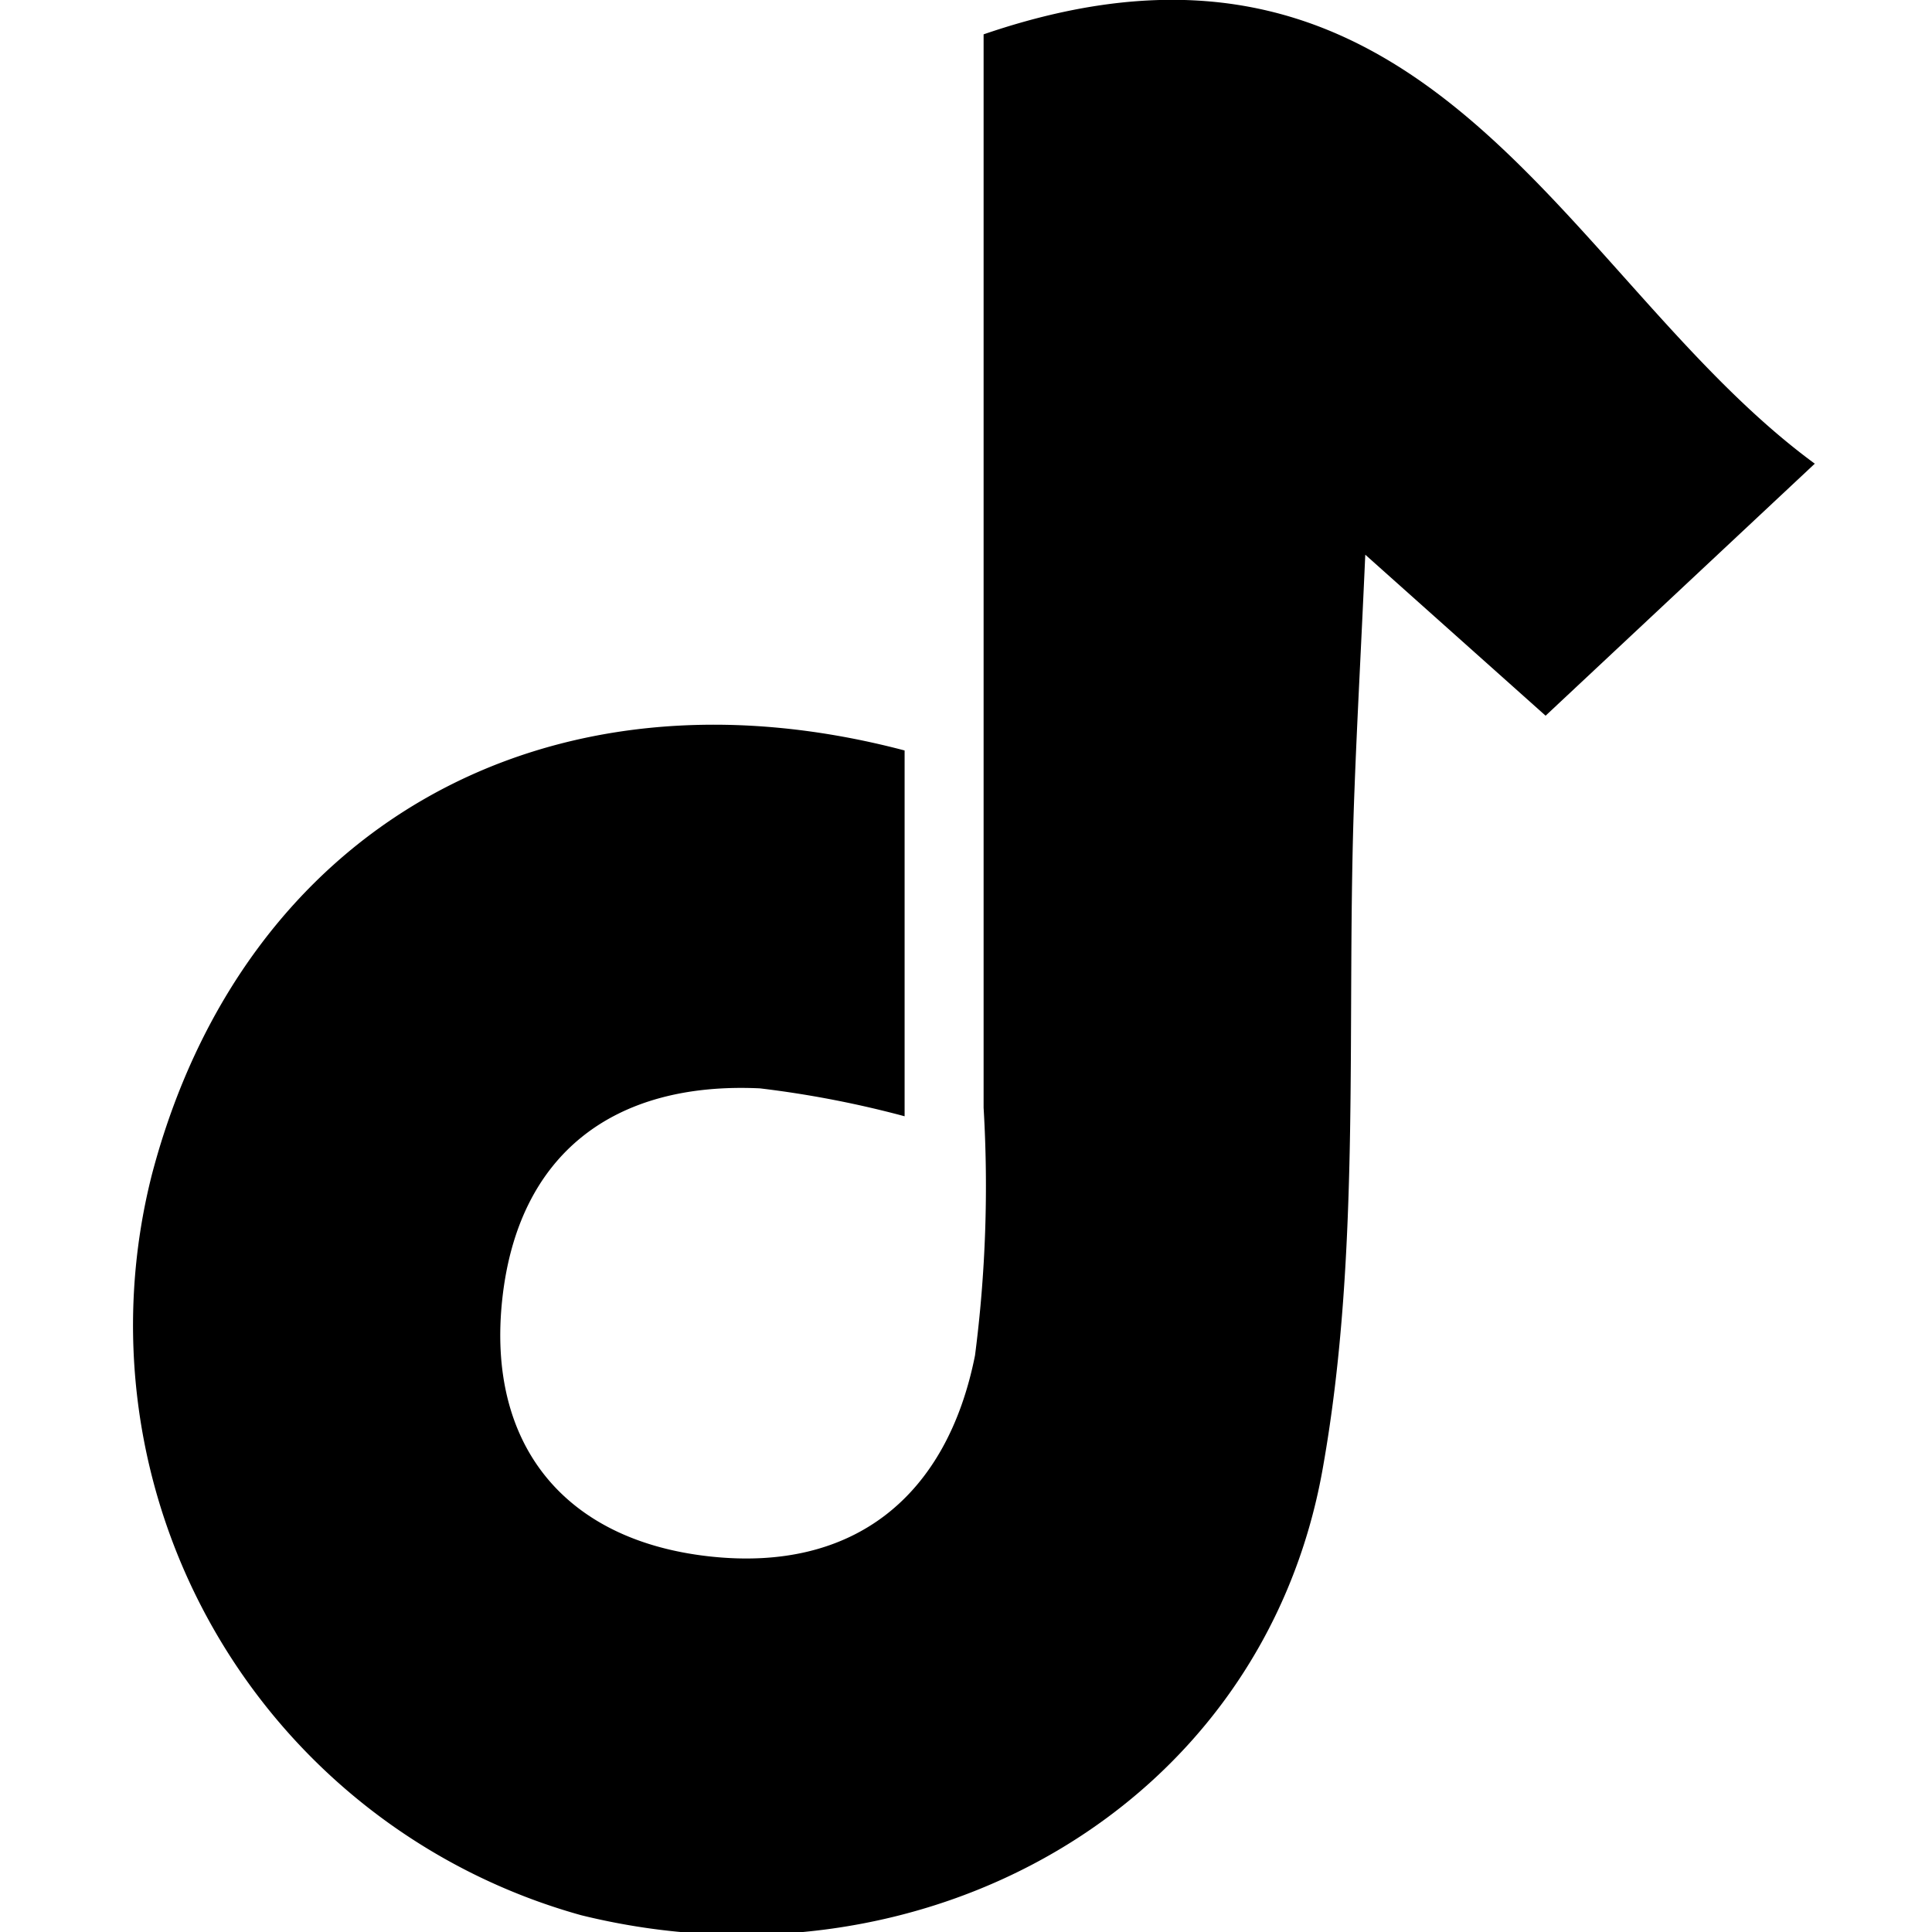 <svg xmlns="http://www.w3.org/2000/svg" viewBox="0 0 45 45"><g id="ICONS"><path d="M21.07,17.48V26a23.9,23.9,0,0,0-3.37-.65c-3.41-.16-5.63,1.53-6,4.9s1.42,5.62,4.81,6,5.55-1.41,6.2-4.68a30.74,30.74,0,0,0,.2-5.77q0-12.49,0-25c10.45-3.58,13.51,5.71,19.36,10L36,16.67,31.8,12.92c-.1,2.24-.19,3.84-.25,5.44-.21,5.29.18,10.68-.74,15.84-1.4,7.92-9.34,12.36-17.27,10.41a14.26,14.26,0,0,1-10-17.26C5.66,19.3,12.69,15.27,21.07,17.48Z"/></g></svg>
